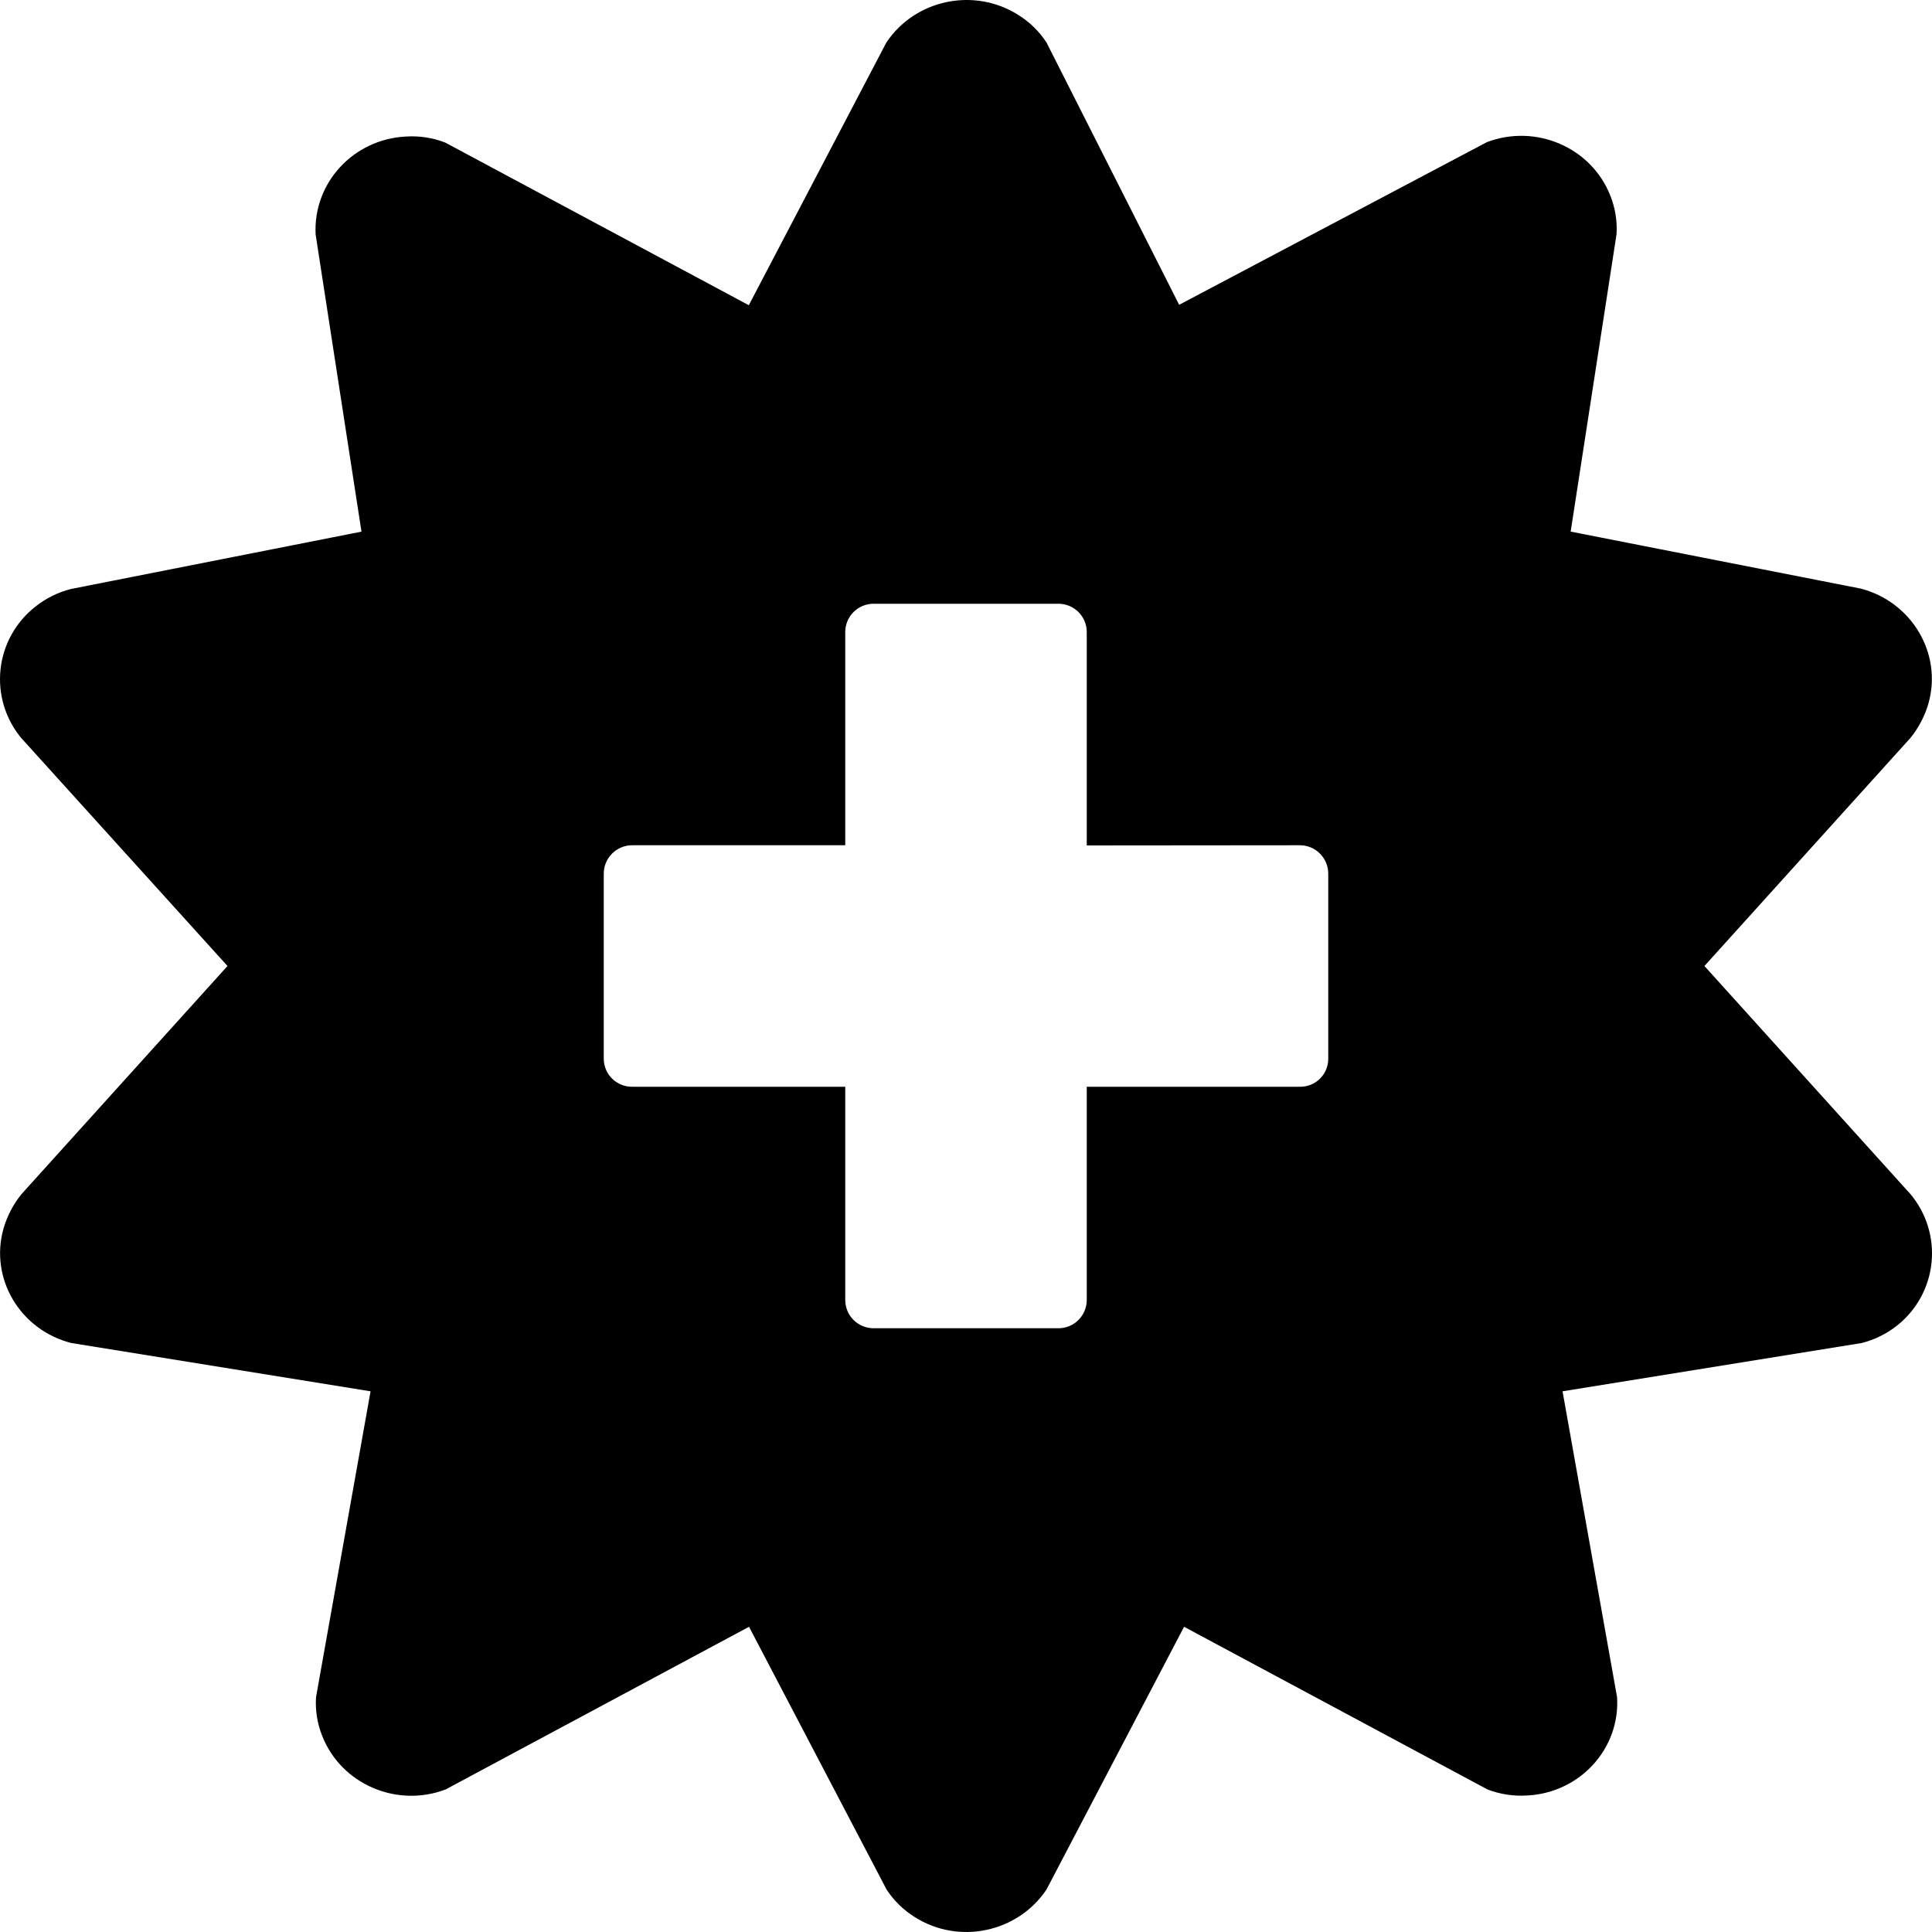 <?xml version="1.0" encoding="utf-8"?>
<svg fill="currentColor" viewBox="0 0 1024 1024" role="img">
  <path d="M561.001,320.001 L463.001,320.001 C454.717,320.001 448.001,326.716 448.001,335.001 L448.001,448.001 L335.001,448.001 C326.694,448.039 319.985,454.793 320.001,463.101 L320.001,561.101 C320.001,565.07 321.585,568.875 324.401,571.672 C327.217,574.469 331.032,576.027 335.001,576.001 L448.001,576.001 L448.001,689.001 C448.001,697.285 454.717,704.001 463.001,704.001 L561.001,704.001 C569.286,704.001 576.001,697.285 576.001,689.001 L576.001,576.001 L689.001,576.001 C692.96,576.051 696.775,574.515 699.593,571.734 C702.412,568.953 704.002,565.16 704.002,561.201 L704.002,463.101 C704.018,454.793 697.309,448.039 689.001,448.001 L576.001,448.101 L576.001,335.001 C576.001,326.716 569.286,320.001 561.001,320.001 Z M469.781,22.551 C484.981,-0.249 516.281,-6.949 539.781,7.951 C545.754,11.672 550.839,16.656 554.681,22.551 L624.981,161.551 L788.081,75.341 C814.181,65.441 843.481,78.241 853.481,103.641 C856.111,110.173 857.239,117.213 856.781,124.241 L832.481,281.761 L986.381,312.001 C1013.281,319.101 1029.481,346.301 1022.181,372.611 C1020.265,379.363 1016.999,385.656 1012.581,391.111 L903.381,512.001 L1012.581,632.911 C1021.034,642.981 1025.067,656.035 1023.768,669.119 C1022.47,682.202 1015.949,694.208 1005.681,702.421 C1000.12,706.86 993.677,710.064 986.781,711.821 L828.181,737.421 L857.081,899.541 C858.781,926.941 837.281,950.241 809.481,951.641 C802.299,952.112 795.101,951.02 788.381,948.441 L627.581,862.231 L554.681,1001.451 C539.481,1024.251 508.181,1030.951 484.781,1016.051 C478.809,1012.329 473.724,1007.346 469.881,1001.451 L397.001,862.231 L236.201,948.441 C210.101,958.341 180.811,945.541 170.811,920.141 C168.175,913.61 167.044,906.569 167.501,899.541 L196.401,737.421 L37.791,711.821 C10.691,704.921 -5.509,677.721 1.791,651.411 C3.708,644.658 6.974,638.365 11.391,632.911 L120.581,512.001 L11.191,391.091 C2.804,380.945 -1.13,367.842 0.282,354.754 C1.694,341.666 8.333,329.704 18.691,321.581 C24.253,317.141 30.696,313.937 37.591,312.181 L191.591,281.781 L167.291,124.261 C165.881,97.061 187.181,73.761 215.181,72.361 C222.265,71.912 229.361,73.004 235.981,75.561 L396.881,161.771 L469.781,22.551 Z" />
</svg>
